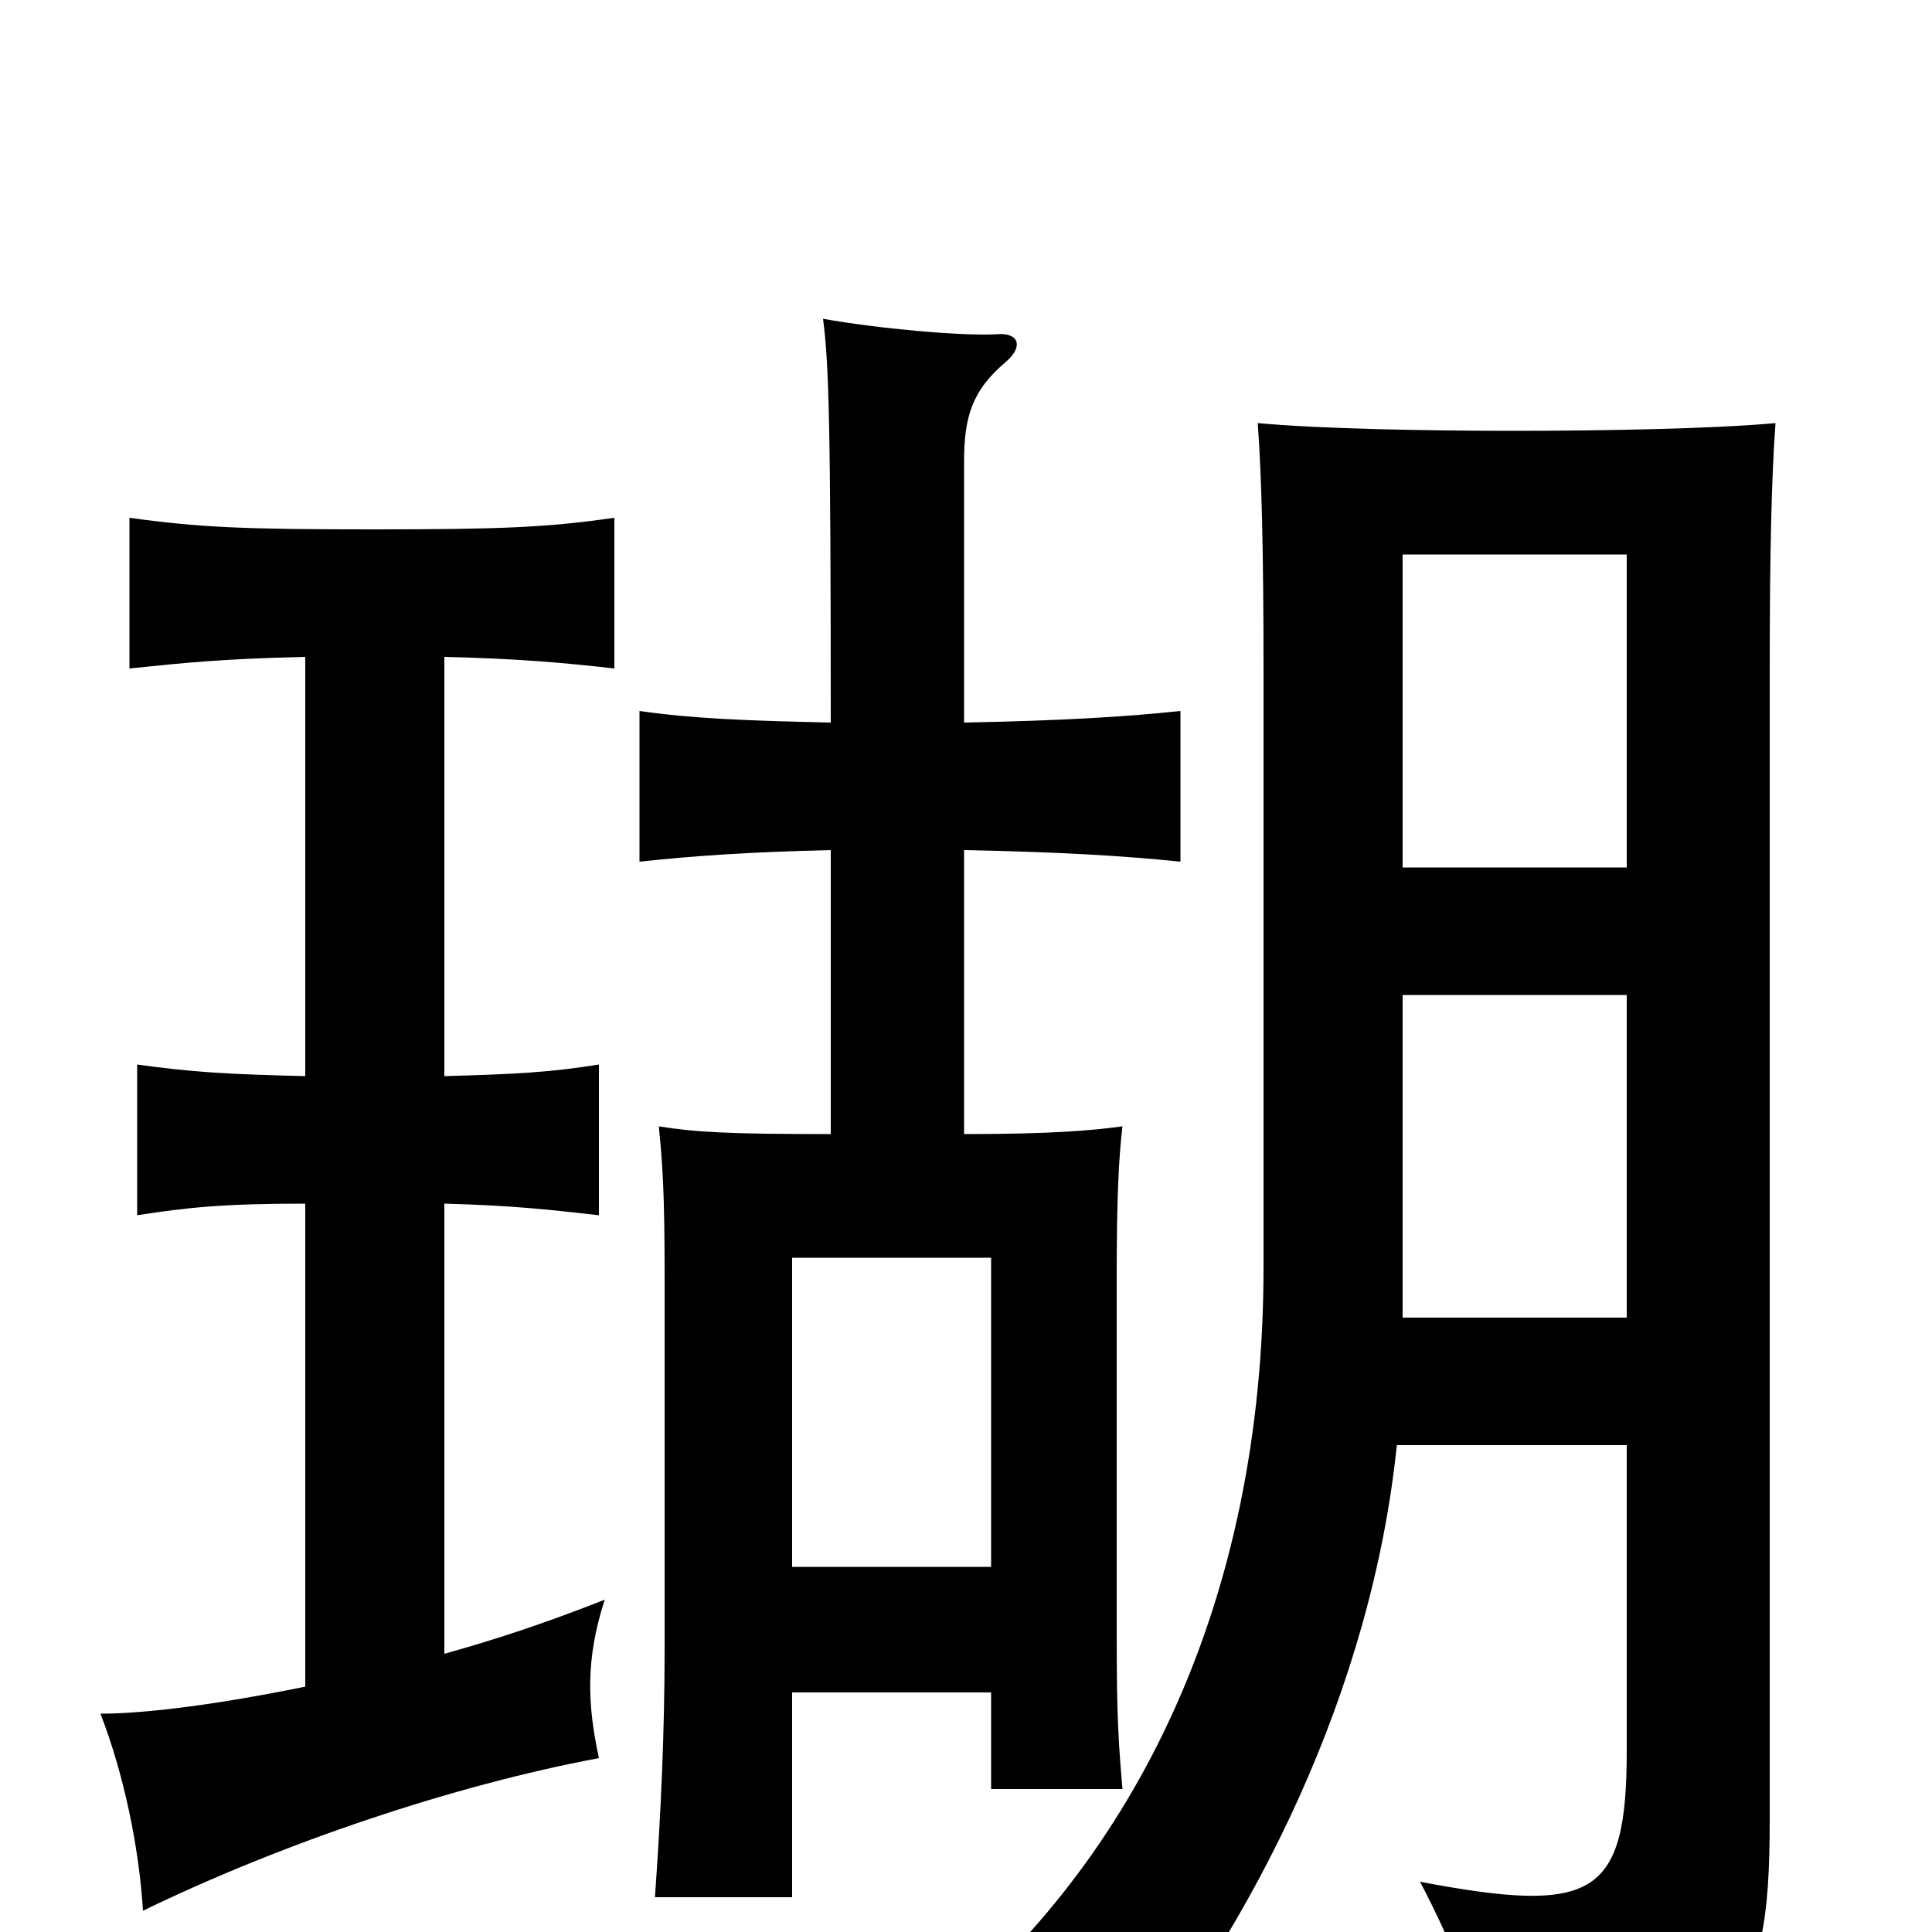 <svg xmlns="http://www.w3.org/2000/svg" viewBox="0 -1000 1000 1000">
	<path fill="#000000" d="M726 -551V-713H842V-551ZM842 -252V-94C842 -18 825 -9 735 -26C753 8 767 45 770 68C899 61 916 44 916 -58V-653C916 -715 917 -754 919 -781C886 -778 828 -777 784 -777C739 -777 684 -778 651 -781C653 -754 654 -715 654 -653V-344C654 -170 587 -37 484 47C514 54 551 70 575 87C650 -4 710 -126 723 -252ZM726 -318V-485H842V-318ZM230 -144V-377C266 -376 283 -374 310 -371V-449C285 -445 267 -444 230 -443V-660C270 -659 291 -657 318 -654V-732C283 -727 260 -726 193 -726C126 -726 103 -727 67 -732V-654C96 -657 115 -659 158 -660V-443C117 -444 100 -445 71 -449V-371C97 -375 115 -377 158 -377V-127C104 -116 70 -113 52 -113C64 -82 72 -44 74 -11C146 -46 235 -76 310 -90C304 -118 303 -141 313 -172C280 -159 255 -151 230 -144ZM513 -189H410V-349H513ZM430 -413C376 -413 360 -414 341 -417C343 -397 344 -382 344 -340V-146C344 -103 342 -60 339 -18H410V-124H513V-74H581C578 -107 578 -124 578 -167V-340C578 -378 579 -401 581 -417C566 -415 546 -413 499 -413V-560C549 -559 582 -557 611 -554V-632C583 -629 550 -627 499 -626V-761C499 -784 503 -798 521 -813C530 -821 527 -828 516 -827C497 -826 454 -830 426 -835C429 -812 430 -782 430 -626C386 -627 359 -628 331 -632V-554C359 -557 387 -559 430 -560Z"/>
</svg>